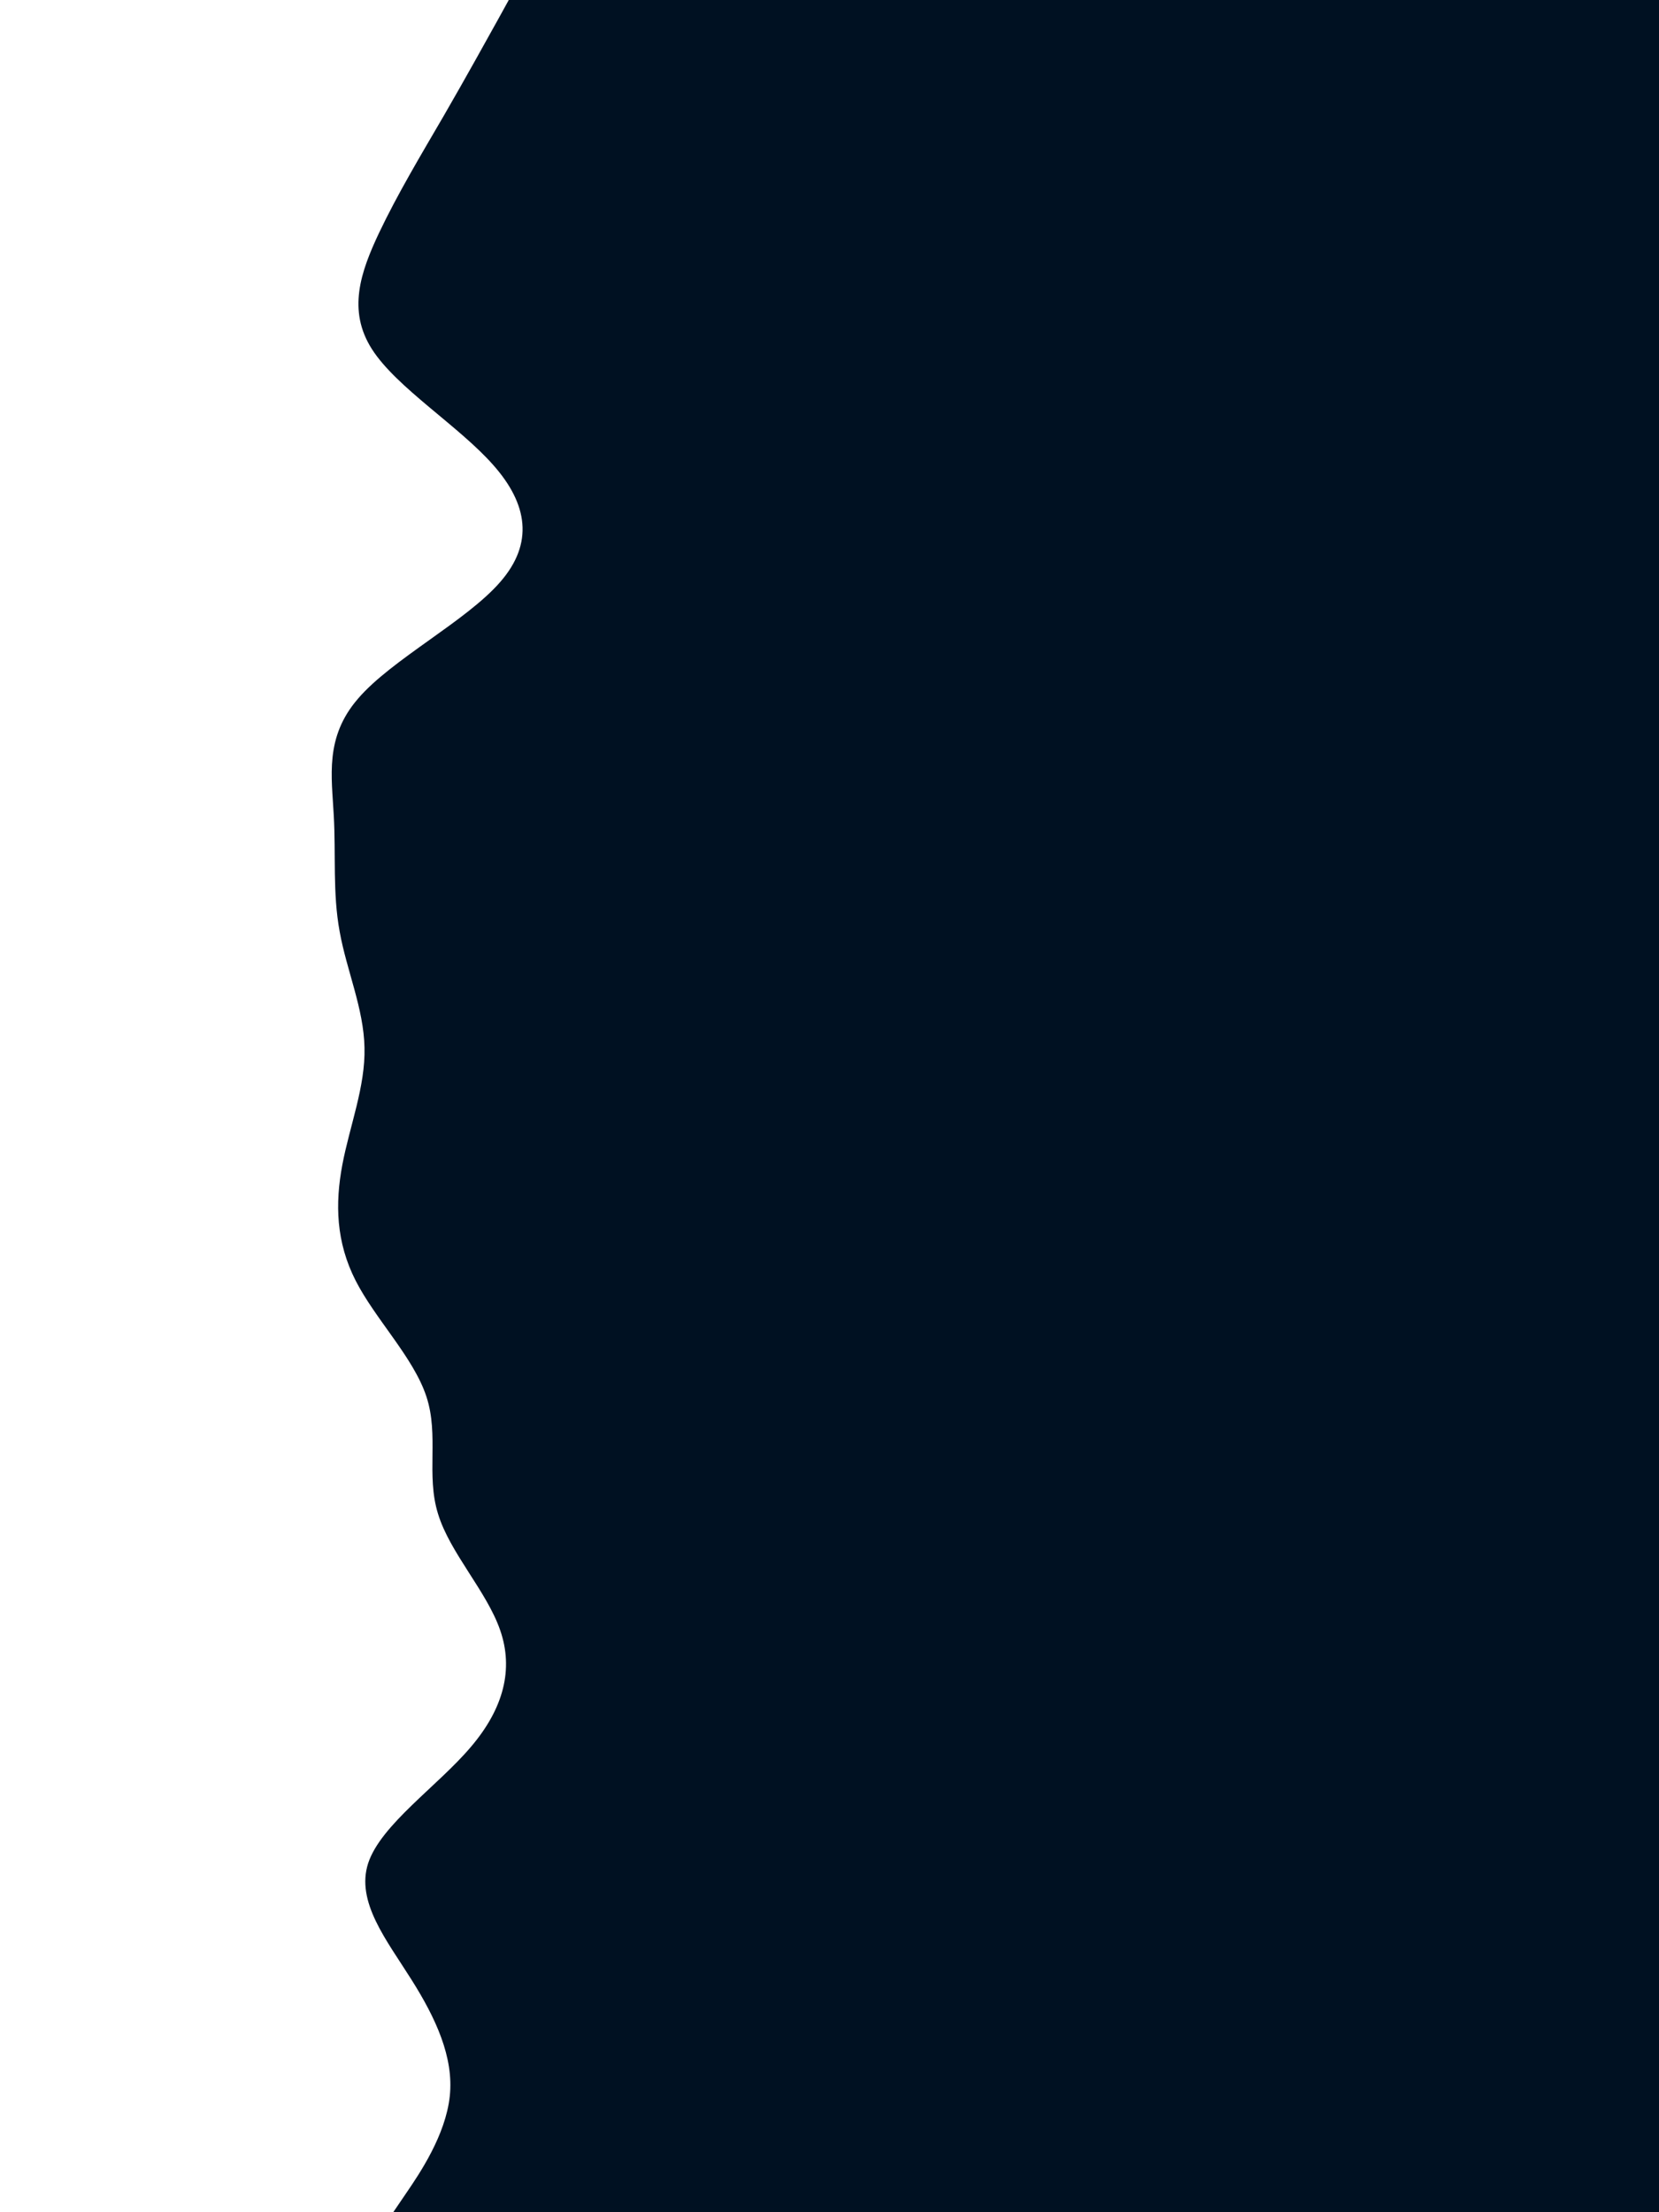 <svg id="visual" viewBox="0 0 675 900" width="675" height="900" xmlns="http://www.w3.org/2000/svg" xmlns:xlink="http://www.w3.org/1999/xlink" version="1.1"><rect x="0" y="0" width="675" height="900" fill="#001122"></rect><path d="M207 0L202.7 7.8C198.3 15.7 189.7 31.3 180.5 47.2C171.3 63 161.7 79 154.2 94.8C146.7 110.7 141.3 126.3 151.3 142C161.3 157.7 186.7 173.3 200.7 189.2C214.7 205 217.3 221 203.5 236.8C189.7 252.7 159.3 268.3 145.7 284.2C132 300 135 316 135.8 331.8C136.7 347.7 135.3 363.3 138.2 379C141 394.7 148 410.3 148.3 426.2C148.7 442 142.3 458 139.3 473.8C136.3 489.7 136.7 505.3 144.7 521C152.7 536.7 168.3 552.3 173.5 568.2C178.7 584 173.3 600 178.2 615.8C183 631.7 198 647.3 203.5 663.2C209 679 205 695 191.5 710.8C178 726.7 155 742.3 149.8 758C144.7 773.7 157.3 789.3 167.3 805.2C177.3 821 184.7 837 183 852.8C181.3 868.7 170.7 884.3 165.3 892.2L160 900L0 900L0 892.2C0 884.3 0 868.7 0 852.8C0 837 0 821 0 805.2C0 789.3 0 773.7 0 758C0 742.3 0 726.7 0 710.8C0 695 0 679 0 663.2C0 647.3 0 631.7 0 615.8C0 600 0 584 0 568.2C0 552.3 0 536.7 0 521C0 505.3 0 489.7 0 473.8C0 458 0 442 0 426.2C0 410.3 0 394.7 0 379C0 363.3 0 347.7 0 331.8C0 316 0 300 0 284.2C0 268.3 0 252.7 0 236.8C0 221 0 205 0 189.2C0 173.3 0 157.7 0 142C0 126.3 0 110.7 0 94.8C0 79 0 63 0 47.2C0 31.3 0 15.7 0 7.8L0 0Z" fill="#FFFFFF" stroke-linecap="round" stroke-linejoin="miter"></path></svg>